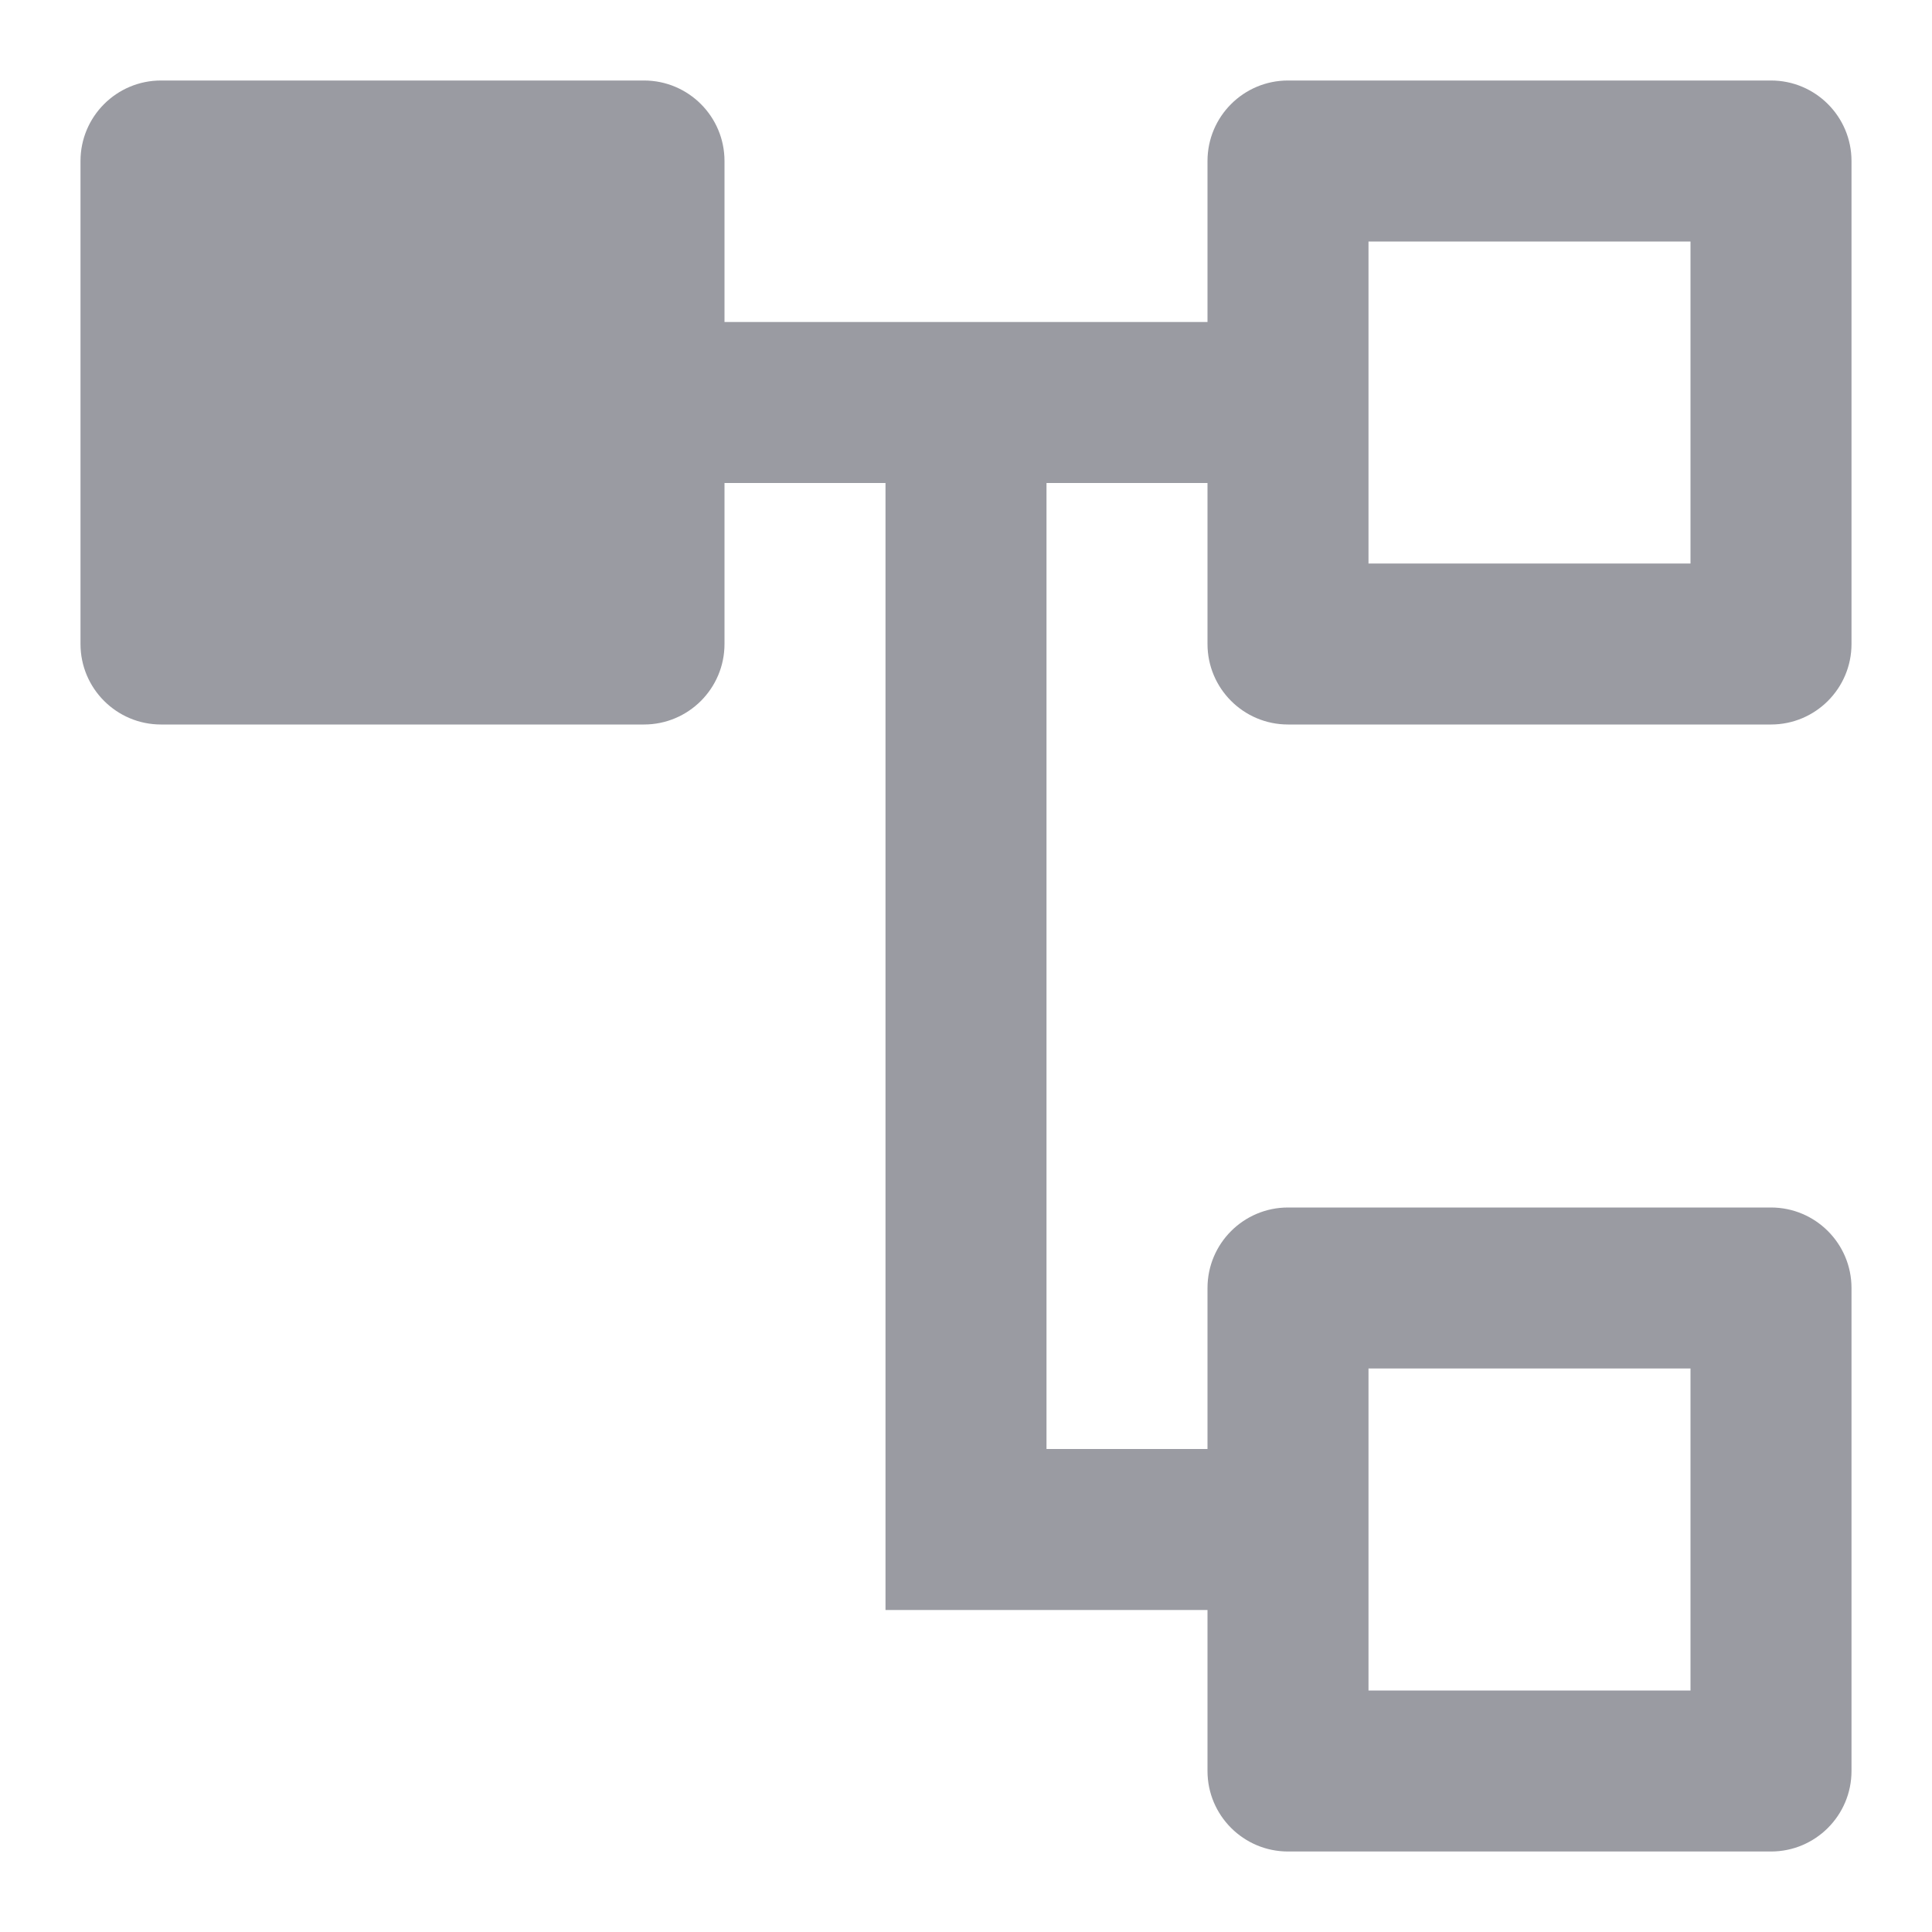 <svg width="24" height="24" viewBox="0 0 24 24" fill="none" xmlns="http://www.w3.org/2000/svg">
<path fill-rule="evenodd" clip-rule="evenodd" d="M9 2C9 1.448 8.552 1 8 1H2C1.448 1 1 1.448 1 2V8C1 8.552 1.448 9 2 9H8C8.552 9 9 8.552 9 8V6H11V20H15V22C15 22.552 15.448 23 16 23H22C22.552 23 23 22.552 23 22V16C23 15.448 22.552 15 22 15H16C15.448 15 15 15.448 15 16V18H13V6H15V8C15 8.552 15.448 9 16 9H22C22.552 9 23 8.552 23 8V2C23 1.448 22.552 1 22 1H16C15.448 1 15 1.448 15 2V4H9V2ZM21 3H17V7H21V3ZM17 17H21V21H17V17Z" fill="#9A9BA2"/>
</svg>
